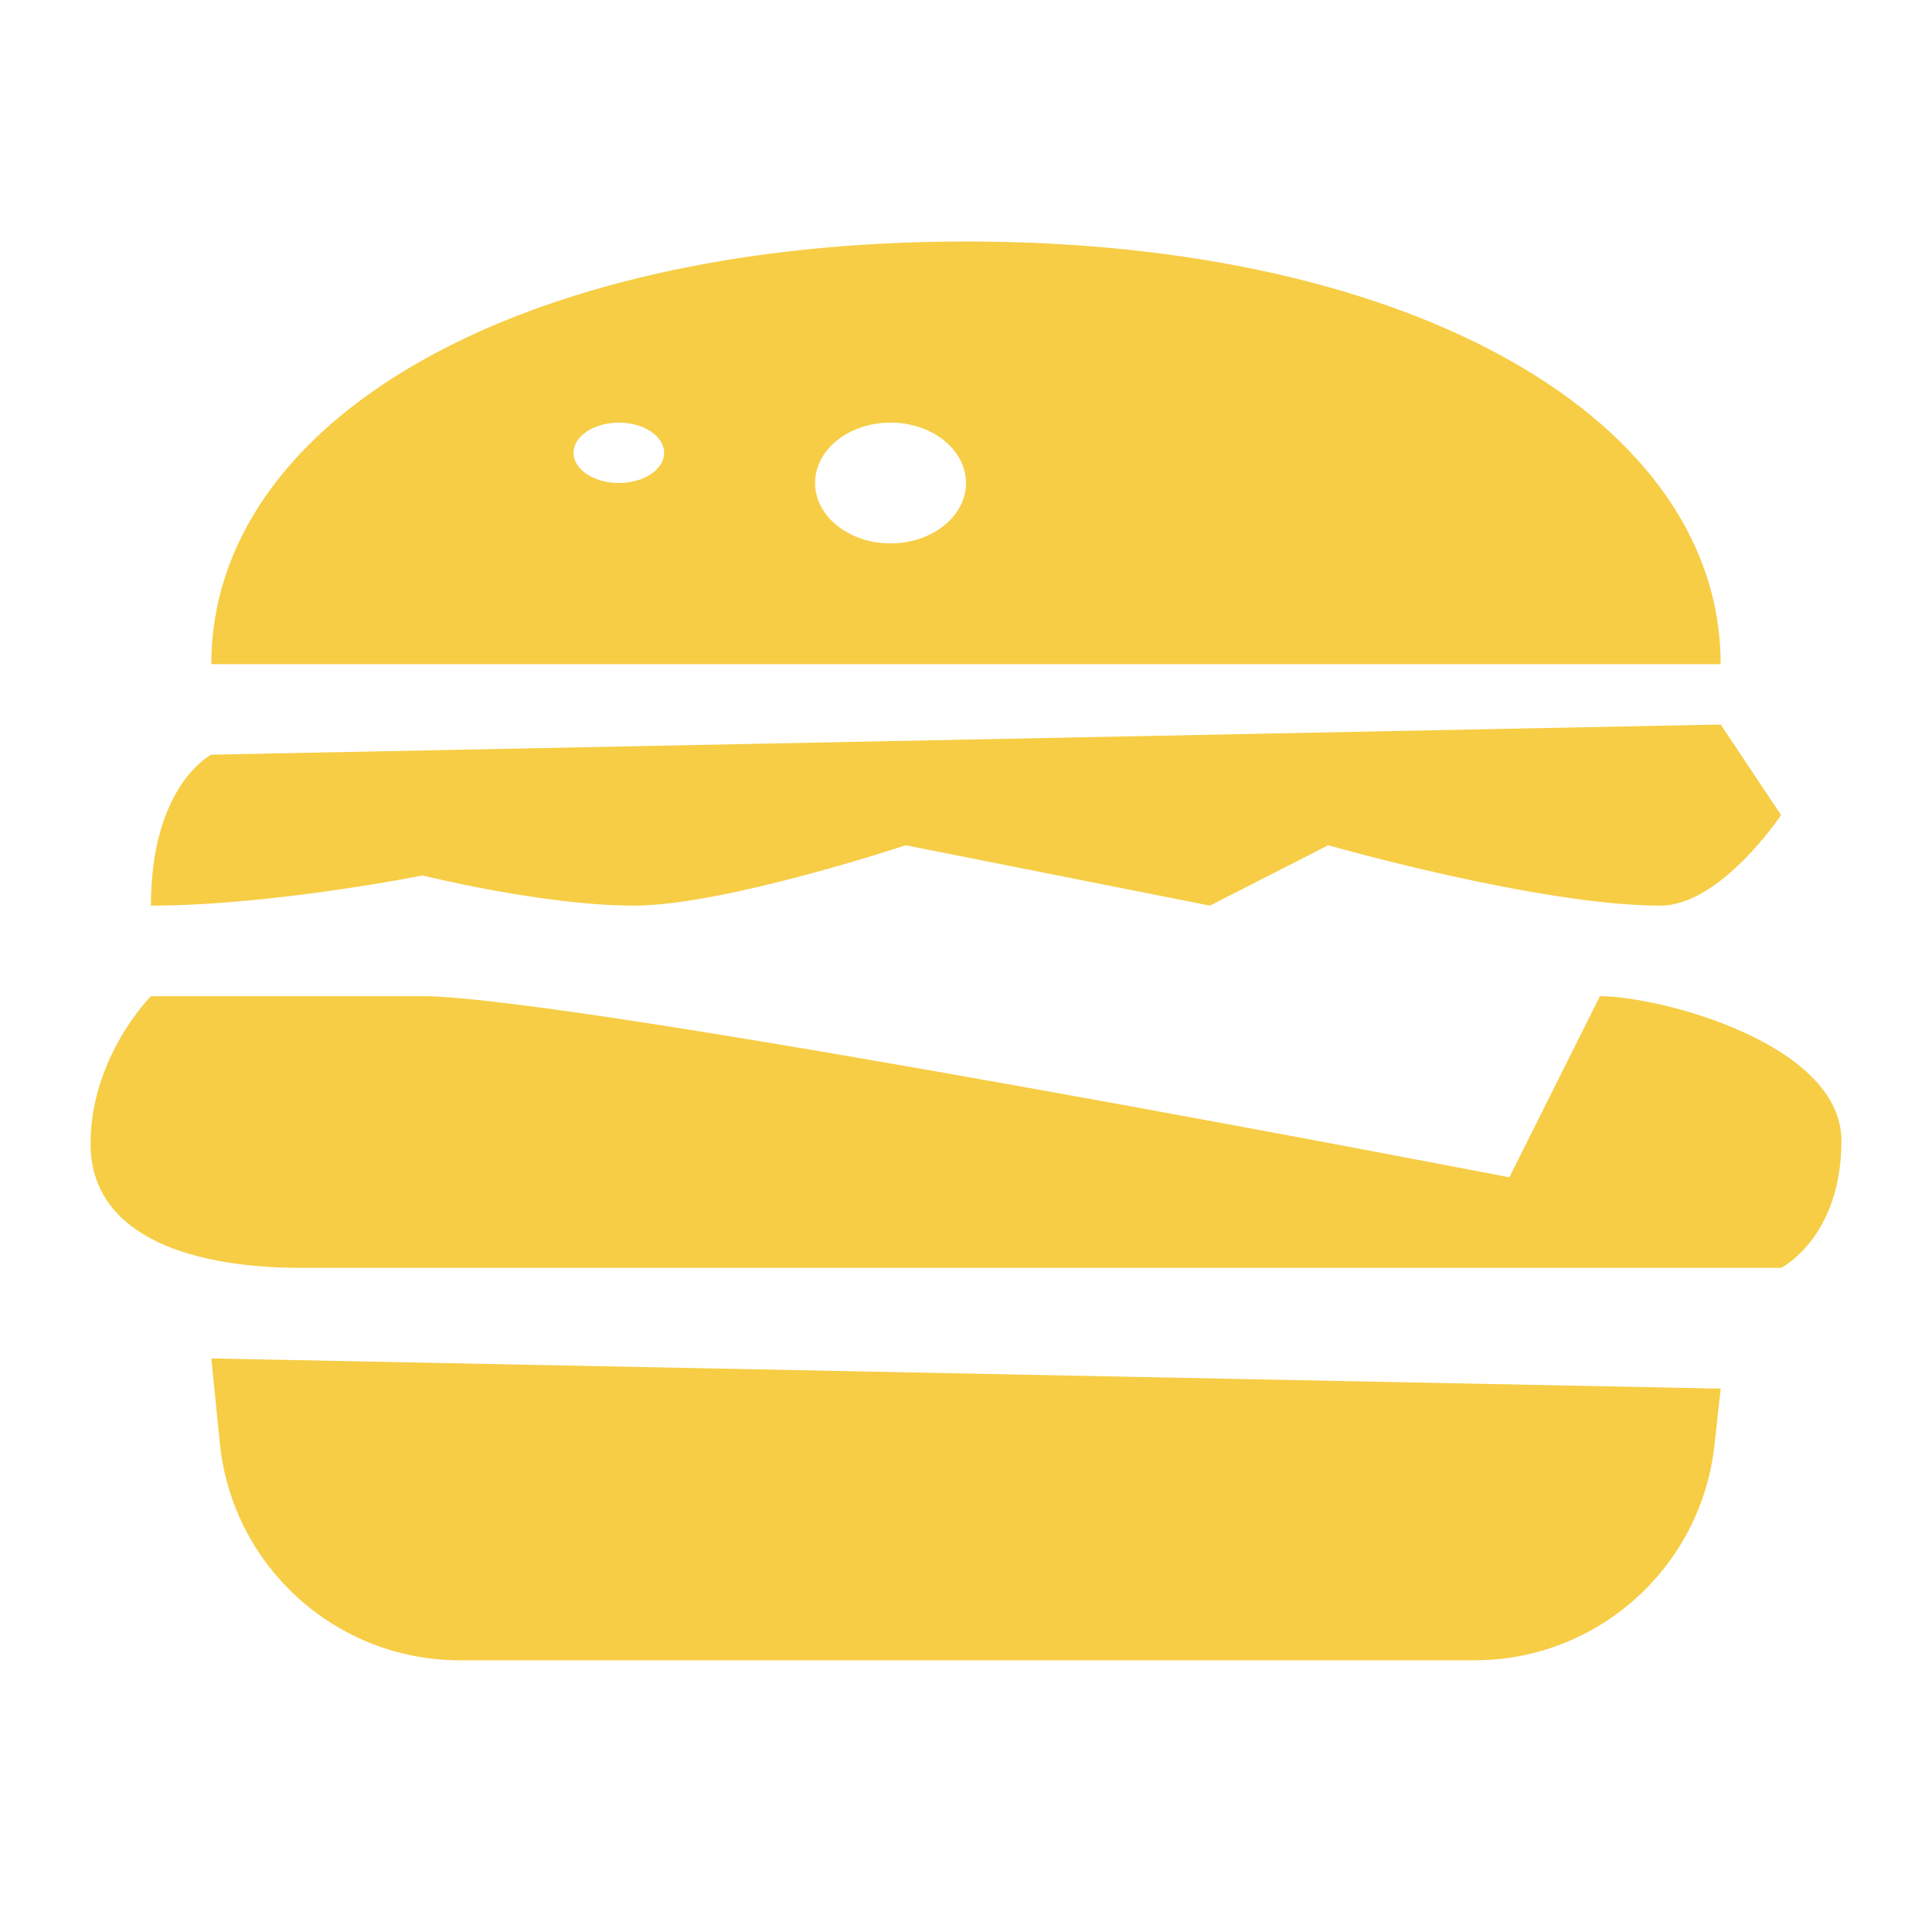 <?xml version="1.0" encoding="UTF-8"?>
<svg xmlns="http://www.w3.org/2000/svg" xmlns:xlink="http://www.w3.org/1999/xlink" width="48pt" height="48pt" viewBox="0 0 48 48" version="1.1">
<g id="surface297">
<path style=" stroke:none;fill-rule:nonzero;fill:rgb(96.471%,80.392%,27.059%);fill-opacity:1;" d="M 5.25 33.75 L 5.461 35.848 C 5.766 38.914 8.348 41.25 11.43 41.25 L 36.629 41.25 C 39.688 41.25 42.254 38.953 42.594 35.914 L 42.75 34.5 Z M 44.25 31.5 C 44.25 31.5 10.5 31.5 7.5 31.5 C 4.5 31.5 2.25 30.586 2.25 28.418 C 2.25 26.25 3.75 24.75 3.75 24.75 L 10.5 24.75 C 14.25 24.75 37.5 29.25 37.5 29.25 L 39.75 24.75 C 41.25 24.75 45.75 25.934 45.75 28.34 C 45.75 30.75 44.25 31.5 44.25 31.5 Z M 42.75 18 L 5.25 18.75 C 5.25 18.75 3.75 19.5 3.75 22.5 C 6.75 22.5 10.5 21.75 10.5 21.75 C 10.5 21.75 13.5 22.5 15.75 22.5 C 18 22.5 22.5 21 22.5 21 L 30.059 22.5 L 33 21 C 33 21 38.25 22.5 41.25 22.5 C 42.75 22.5 44.25 20.25 44.25 20.25 Z M 24 6 C 12.75 6 5.25 10.5 5.25 16.5 L 42.75 16.5 C 42.75 10.5 35.25 6 24 6 Z M 15.375 12 C 14.754 12 14.25 11.664 14.25 11.25 C 14.25 10.836 14.754 10.5 15.375 10.5 C 15.996 10.5 16.5 10.836 16.5 11.25 C 16.5 11.664 15.996 12 15.375 12 Z M 20.25 12 C 20.25 11.172 21.09 10.5 22.125 10.5 C 23.16 10.5 24 11.172 24 12 C 24 12.828 23.16 13.5 22.125 13.5 C 21.09 13.5 20.25 12.828 20.25 12 Z M 20.25 12 "/>
</g>
</svg>
